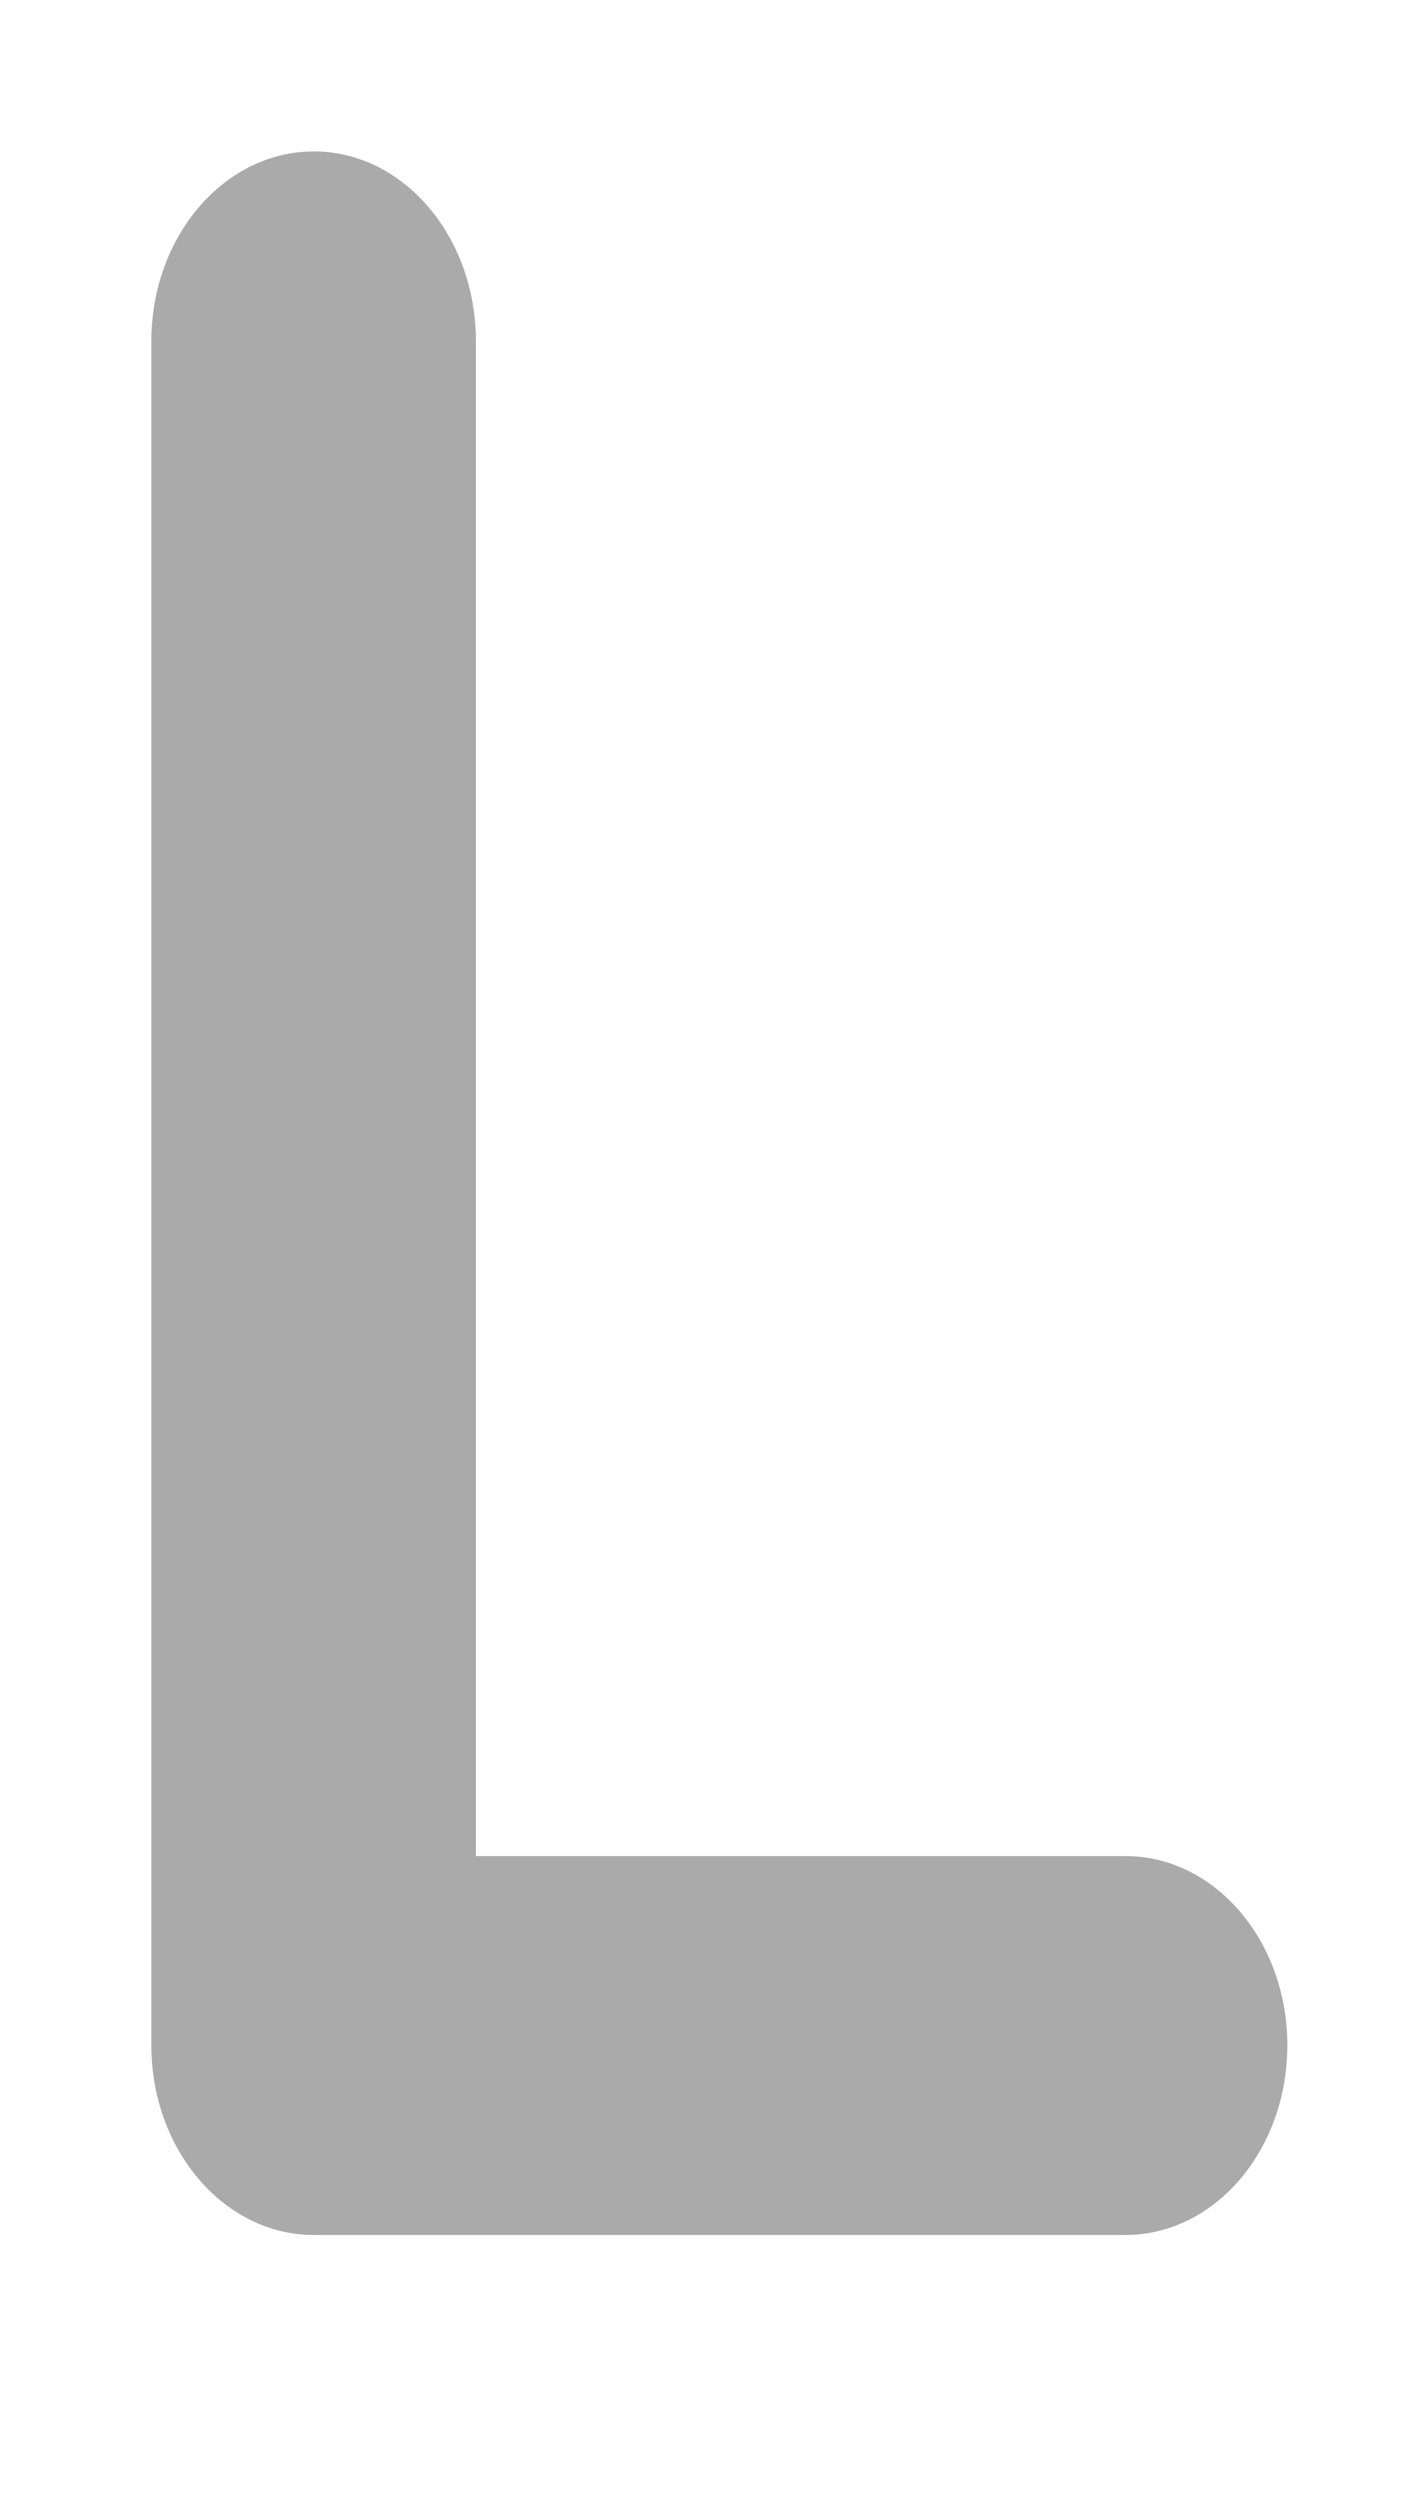 ﻿<?xml version="1.0" encoding="utf-8"?>
<svg version="1.1" xmlns:xlink="http://www.w3.org/1999/xlink" width="4px" height="7px" xmlns="http://www.w3.org/2000/svg">
  <g transform="matrix(1 0 0 1 -514 -22 )">
    <path d="M 3.152 5.197  L 1.333 5.197  L 1.333 0.955  C 1.333 0.662  1.13 0.424  0.879 0.424  C 0.628 0.424  0.424 0.662  0.424 0.955  L 0.424 5.727  C 0.424 6.02  0.628 6.258  0.879 6.258  L 3.152 6.258  C 3.403 6.258  3.606 6.02  3.606 5.727  C 3.606 5.434  3.403 5.197  3.152 5.197  Z " fill-rule="nonzero" fill="#aaaaaa" stroke="none" transform="matrix(1 0 0 1 514 22 )" />
  </g>
</svg>